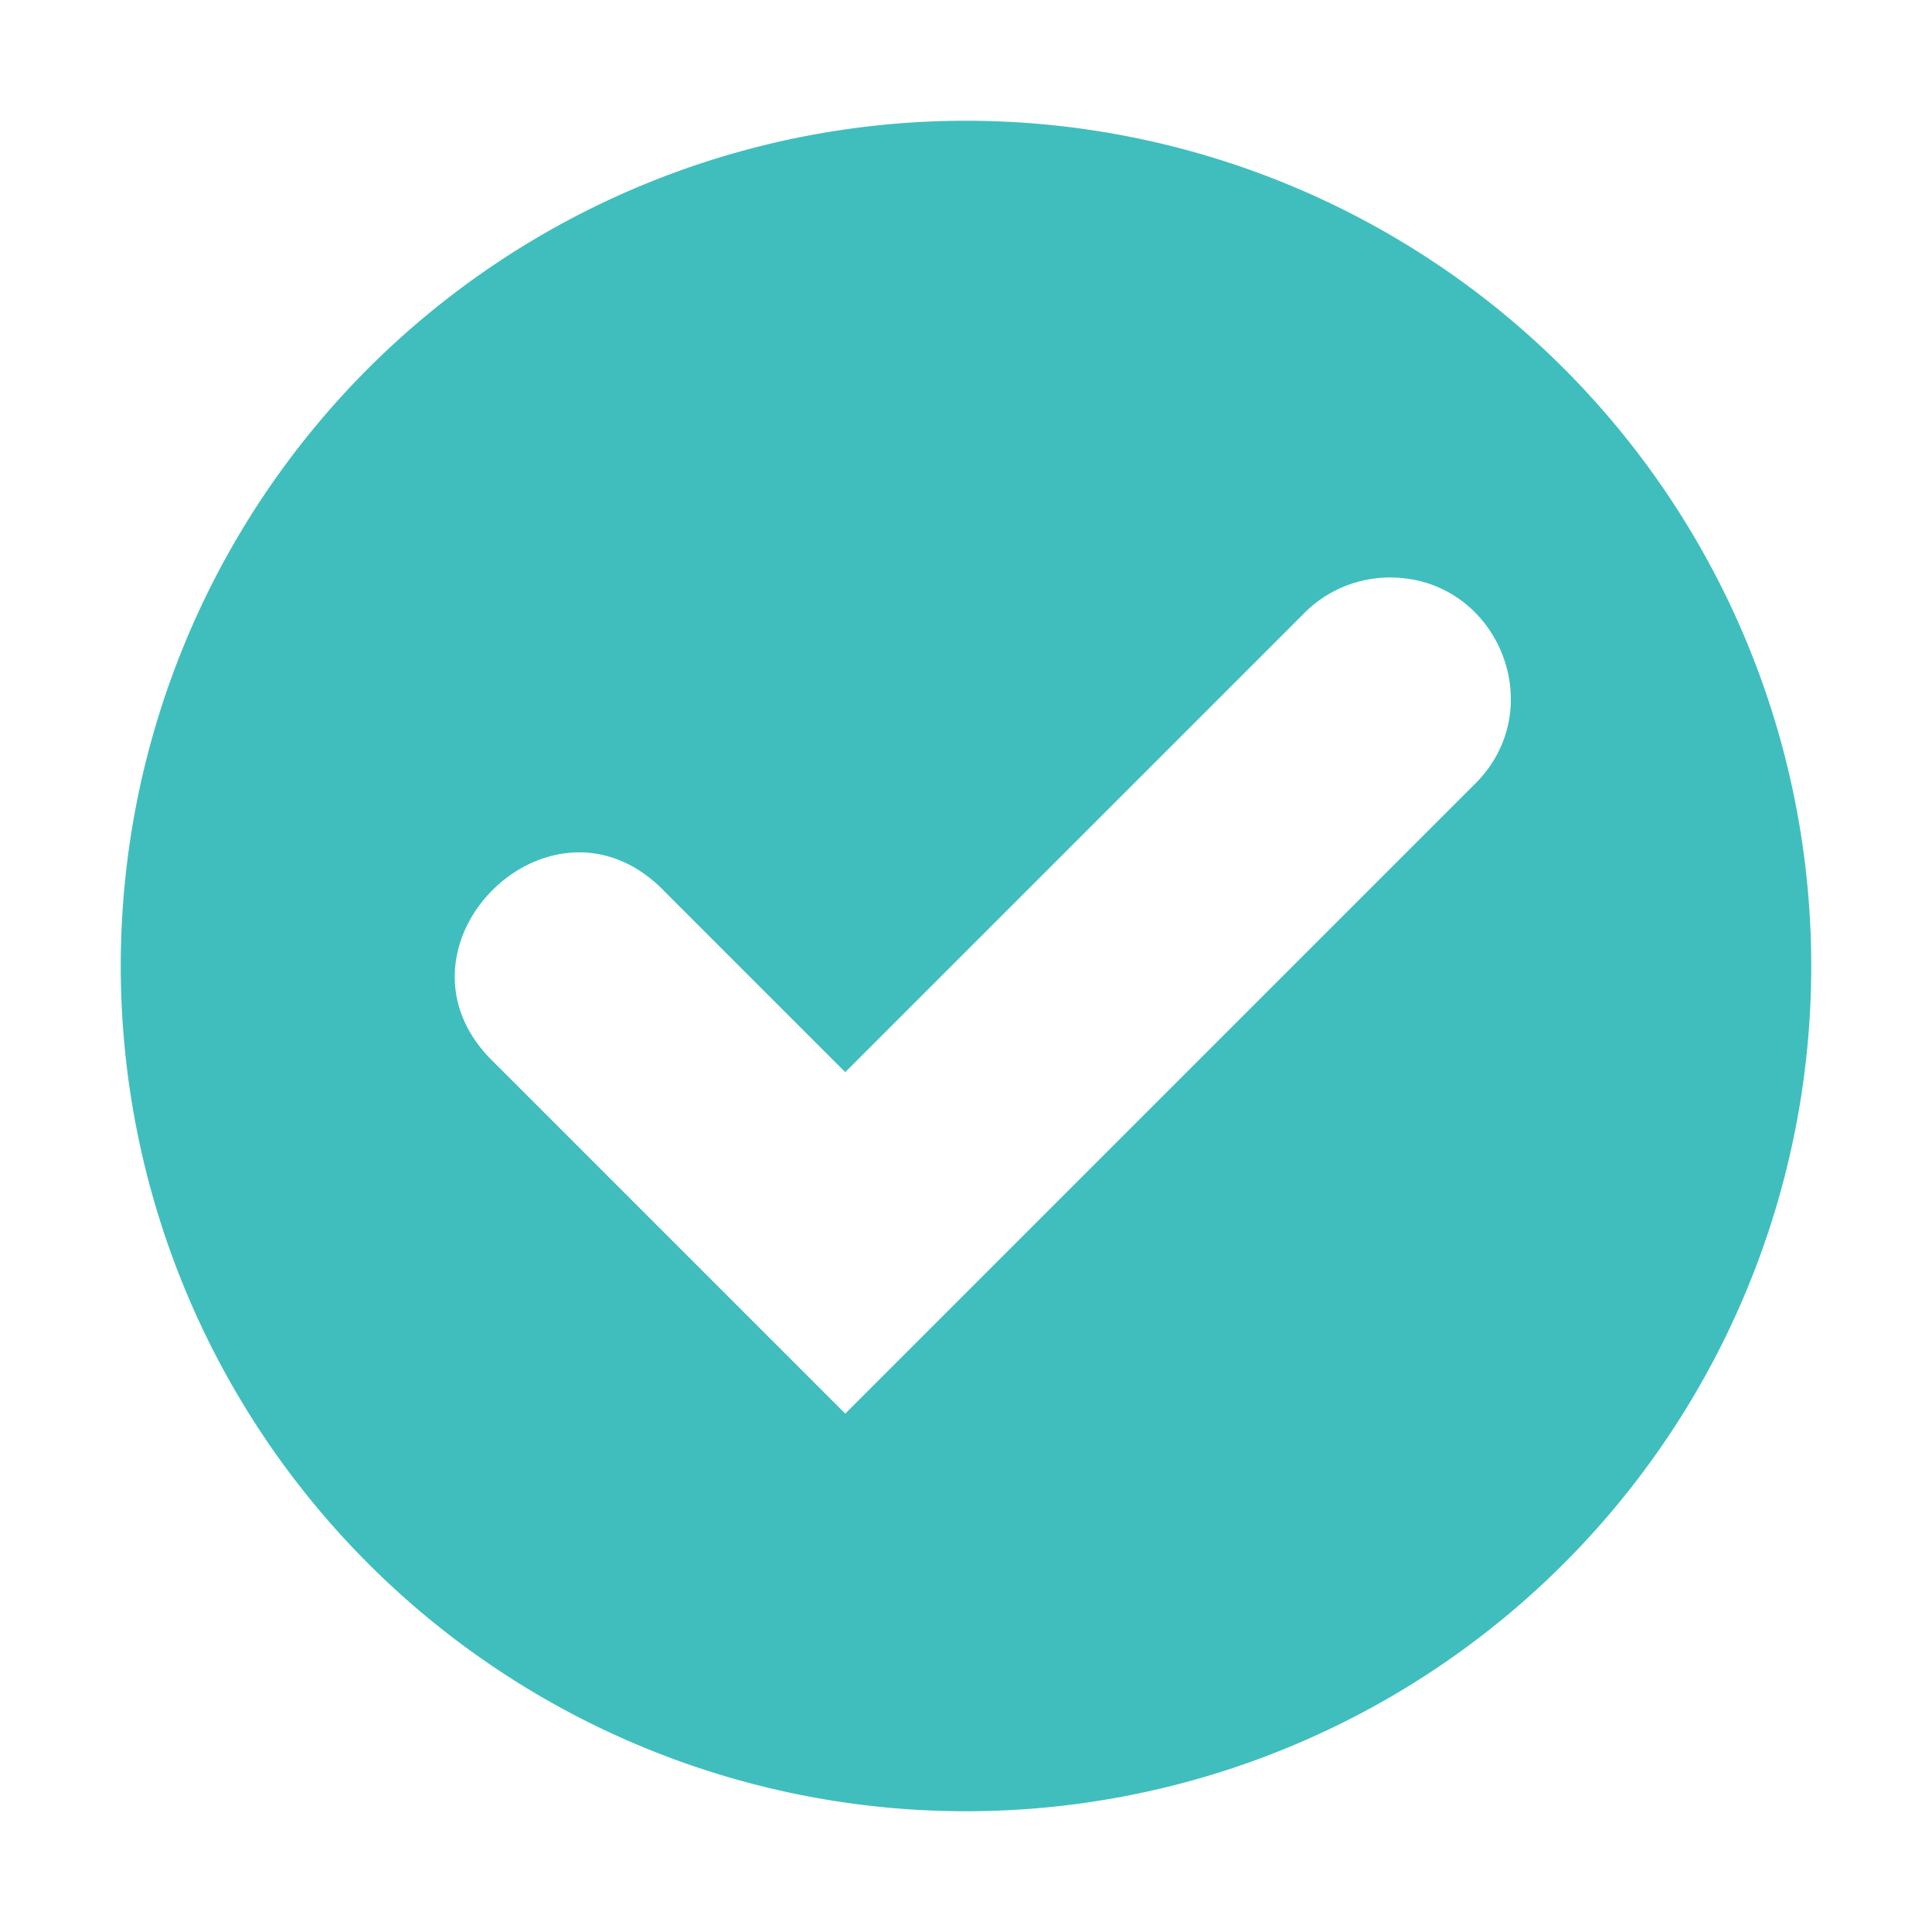 <svg height='16' width='16' xmlns='http://www.w3.org/2000/svg'>
    <g transform='translate(-893 251)'>
        
        <path class='success' color='#000000' d='M901-250a7 7 0 1 0 0 14 7 7 0 0 0 0-14zm3.48 3.783c.912-.026 1.381 1.081.727 1.717L900-239.293l-2.907-2.907c-.982-.942.472-2.396 1.414-1.414l1.493 1.493 3.793-3.793a1 1 0 0 1 .688-.303z' fill='#40bebe' overflow='visible' style='marker:none'/>
    </g>
</svg>
